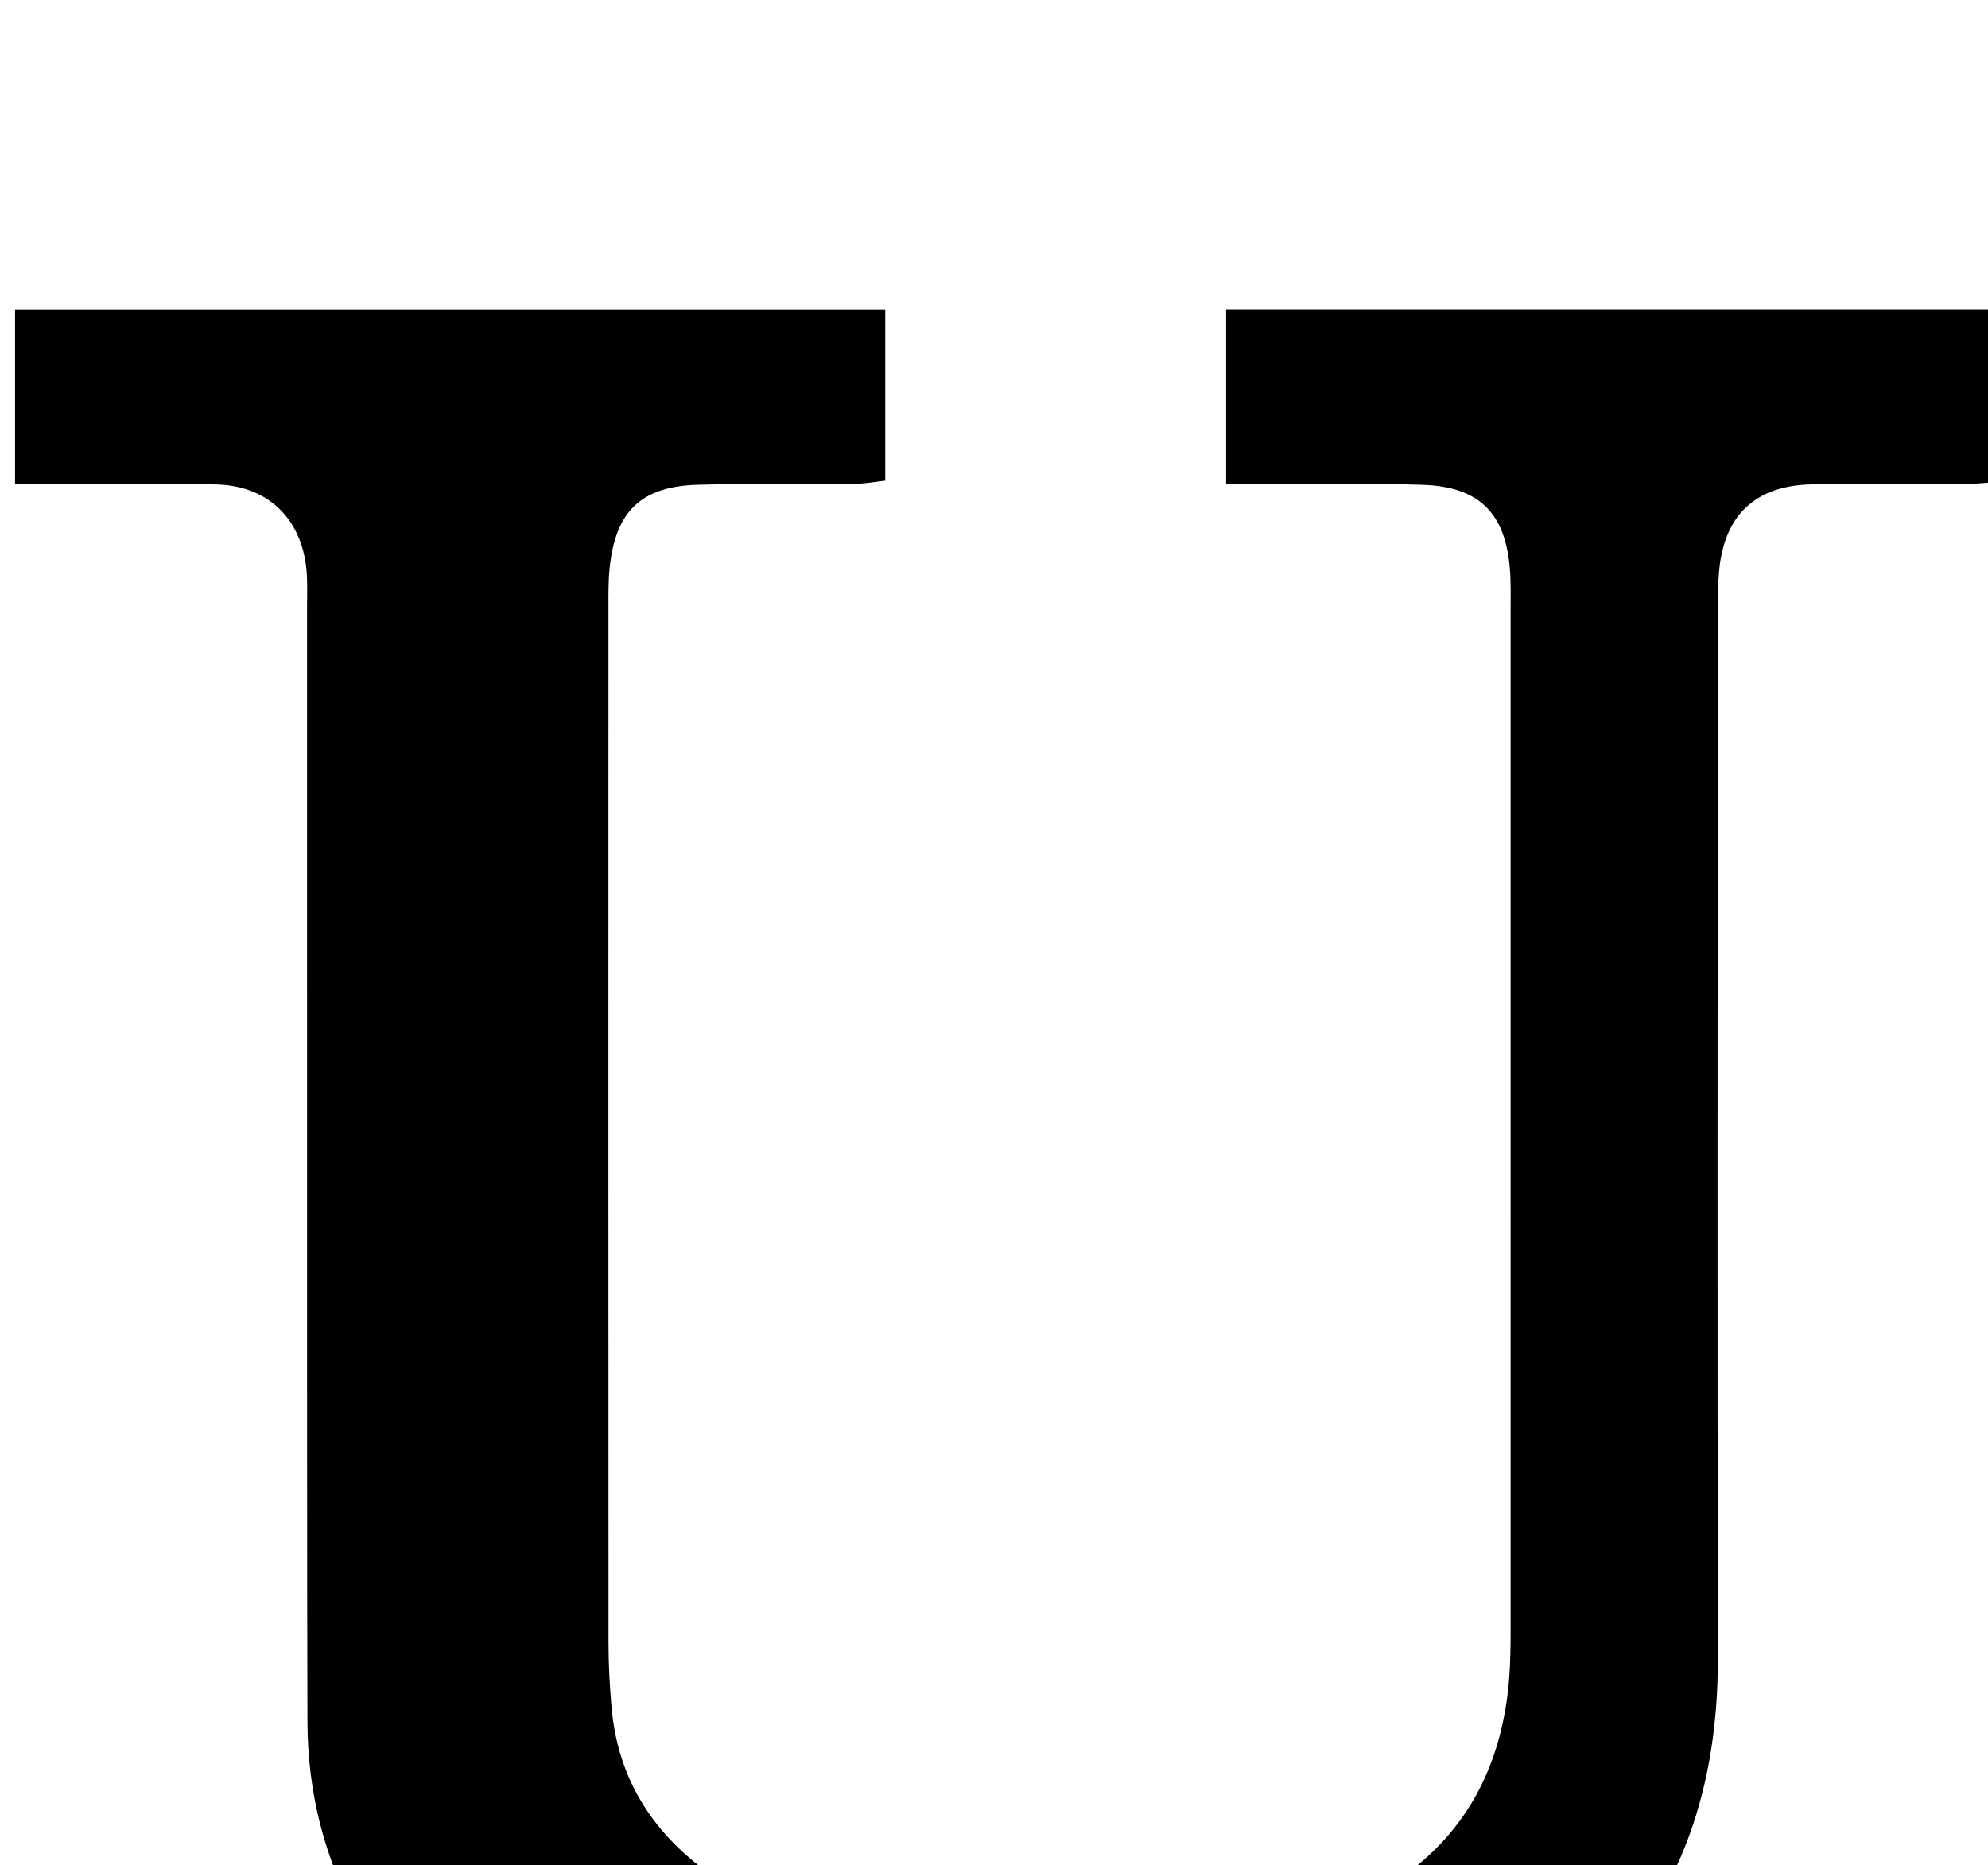 <?xml version="1.0" encoding="iso-8859-1"?>
<!-- Generator: Adobe Illustrator 25.2.1, SVG Export Plug-In . SVG Version: 6.00 Build 0)  -->
<svg version="1.1" xmlns="http://www.w3.org/2000/svg" xmlns:xlink="http://www.w3.org/1999/xlink" x="0px" y="0px"
	 viewBox="0 0 245.967 230.718" style="enable-background:new 0 0 245.967 230.718;" xml:space="preserve">
<g>
	<path d="M1.862,59.858c0-7.568,0-14.372,0-21.518c35.823,0,71.564,0,107.668,0c0,6.867,0,13.779,0,21.117
		c-1.148,0.126-2.406,0.372-3.666,0.384c-6.497,0.064-12.998-0.05-19.492,0.124c-7.042,0.189-10.227,3.281-10.946,10.32
		c-0.169,1.652-0.143,3.327-0.143,4.992c-0.008,42.652-0.015,85.304,0.007,127.957c0.001,2.66,0.143,5.328,0.375,7.978
		c0.795,9.082,5.333,15.926,12.746,21.011c7.583,5.202,16.146,7.778,25.098,9.195c15.639,2.475,31.214,2.554,46.422-2.459
		c4.216-1.39,8.339-3.408,12.093-5.788c9.217-5.841,13.802-14.6,14.687-25.367c0.177-2.155,0.188-4.327,0.188-6.492
		c0.01-41.986,0.007-83.972,0.002-125.957c0-1.666,0.046-3.339-0.092-4.995c-0.578-6.956-3.841-10.176-10.88-10.39
		c-6.326-0.192-12.661-0.087-18.992-0.111c-1.627-0.006-3.255-0.001-5.234-0.001c0-7.375,0-14.288,0-21.532
		c32.002,0,63.89,0,96.125,0c0,6.94,0,13.848,0,21.223c-1.389,0.101-2.827,0.286-4.265,0.295
		c-6.497,0.043-12.998-0.071-19.492,0.078c-6.9,0.159-10.761,3.847-11.37,10.713c-0.22,2.482-0.165,4.992-0.166,7.489
		c-0.012,42.319-0.065,84.638,0.012,126.957c0.028,15.661-4.323,29.538-15.641,40.777c-7.454,7.402-16.372,12.459-26.153,16.1
		c-18.491,6.883-37.667,7.912-57.097,6.586c-12.641-0.862-25.174-2.457-37.222-6.644c-13.223-4.595-24.741-11.494-31.916-24.107
		c-4.377-7.693-6.453-16.013-6.478-24.827c-0.055-19.493-0.042-38.987-0.046-58.48c-0.005-26.491,0-52.982-0.002-79.473
		c0-1.499,0.067-3.008-0.072-4.496c-0.592-6.335-4.744-10.412-11.111-10.588c-6.493-0.18-12.994-0.061-19.492-0.072
		C5.682,59.856,4.044,59.858,1.862,59.858z"/>
</g>
</svg>

